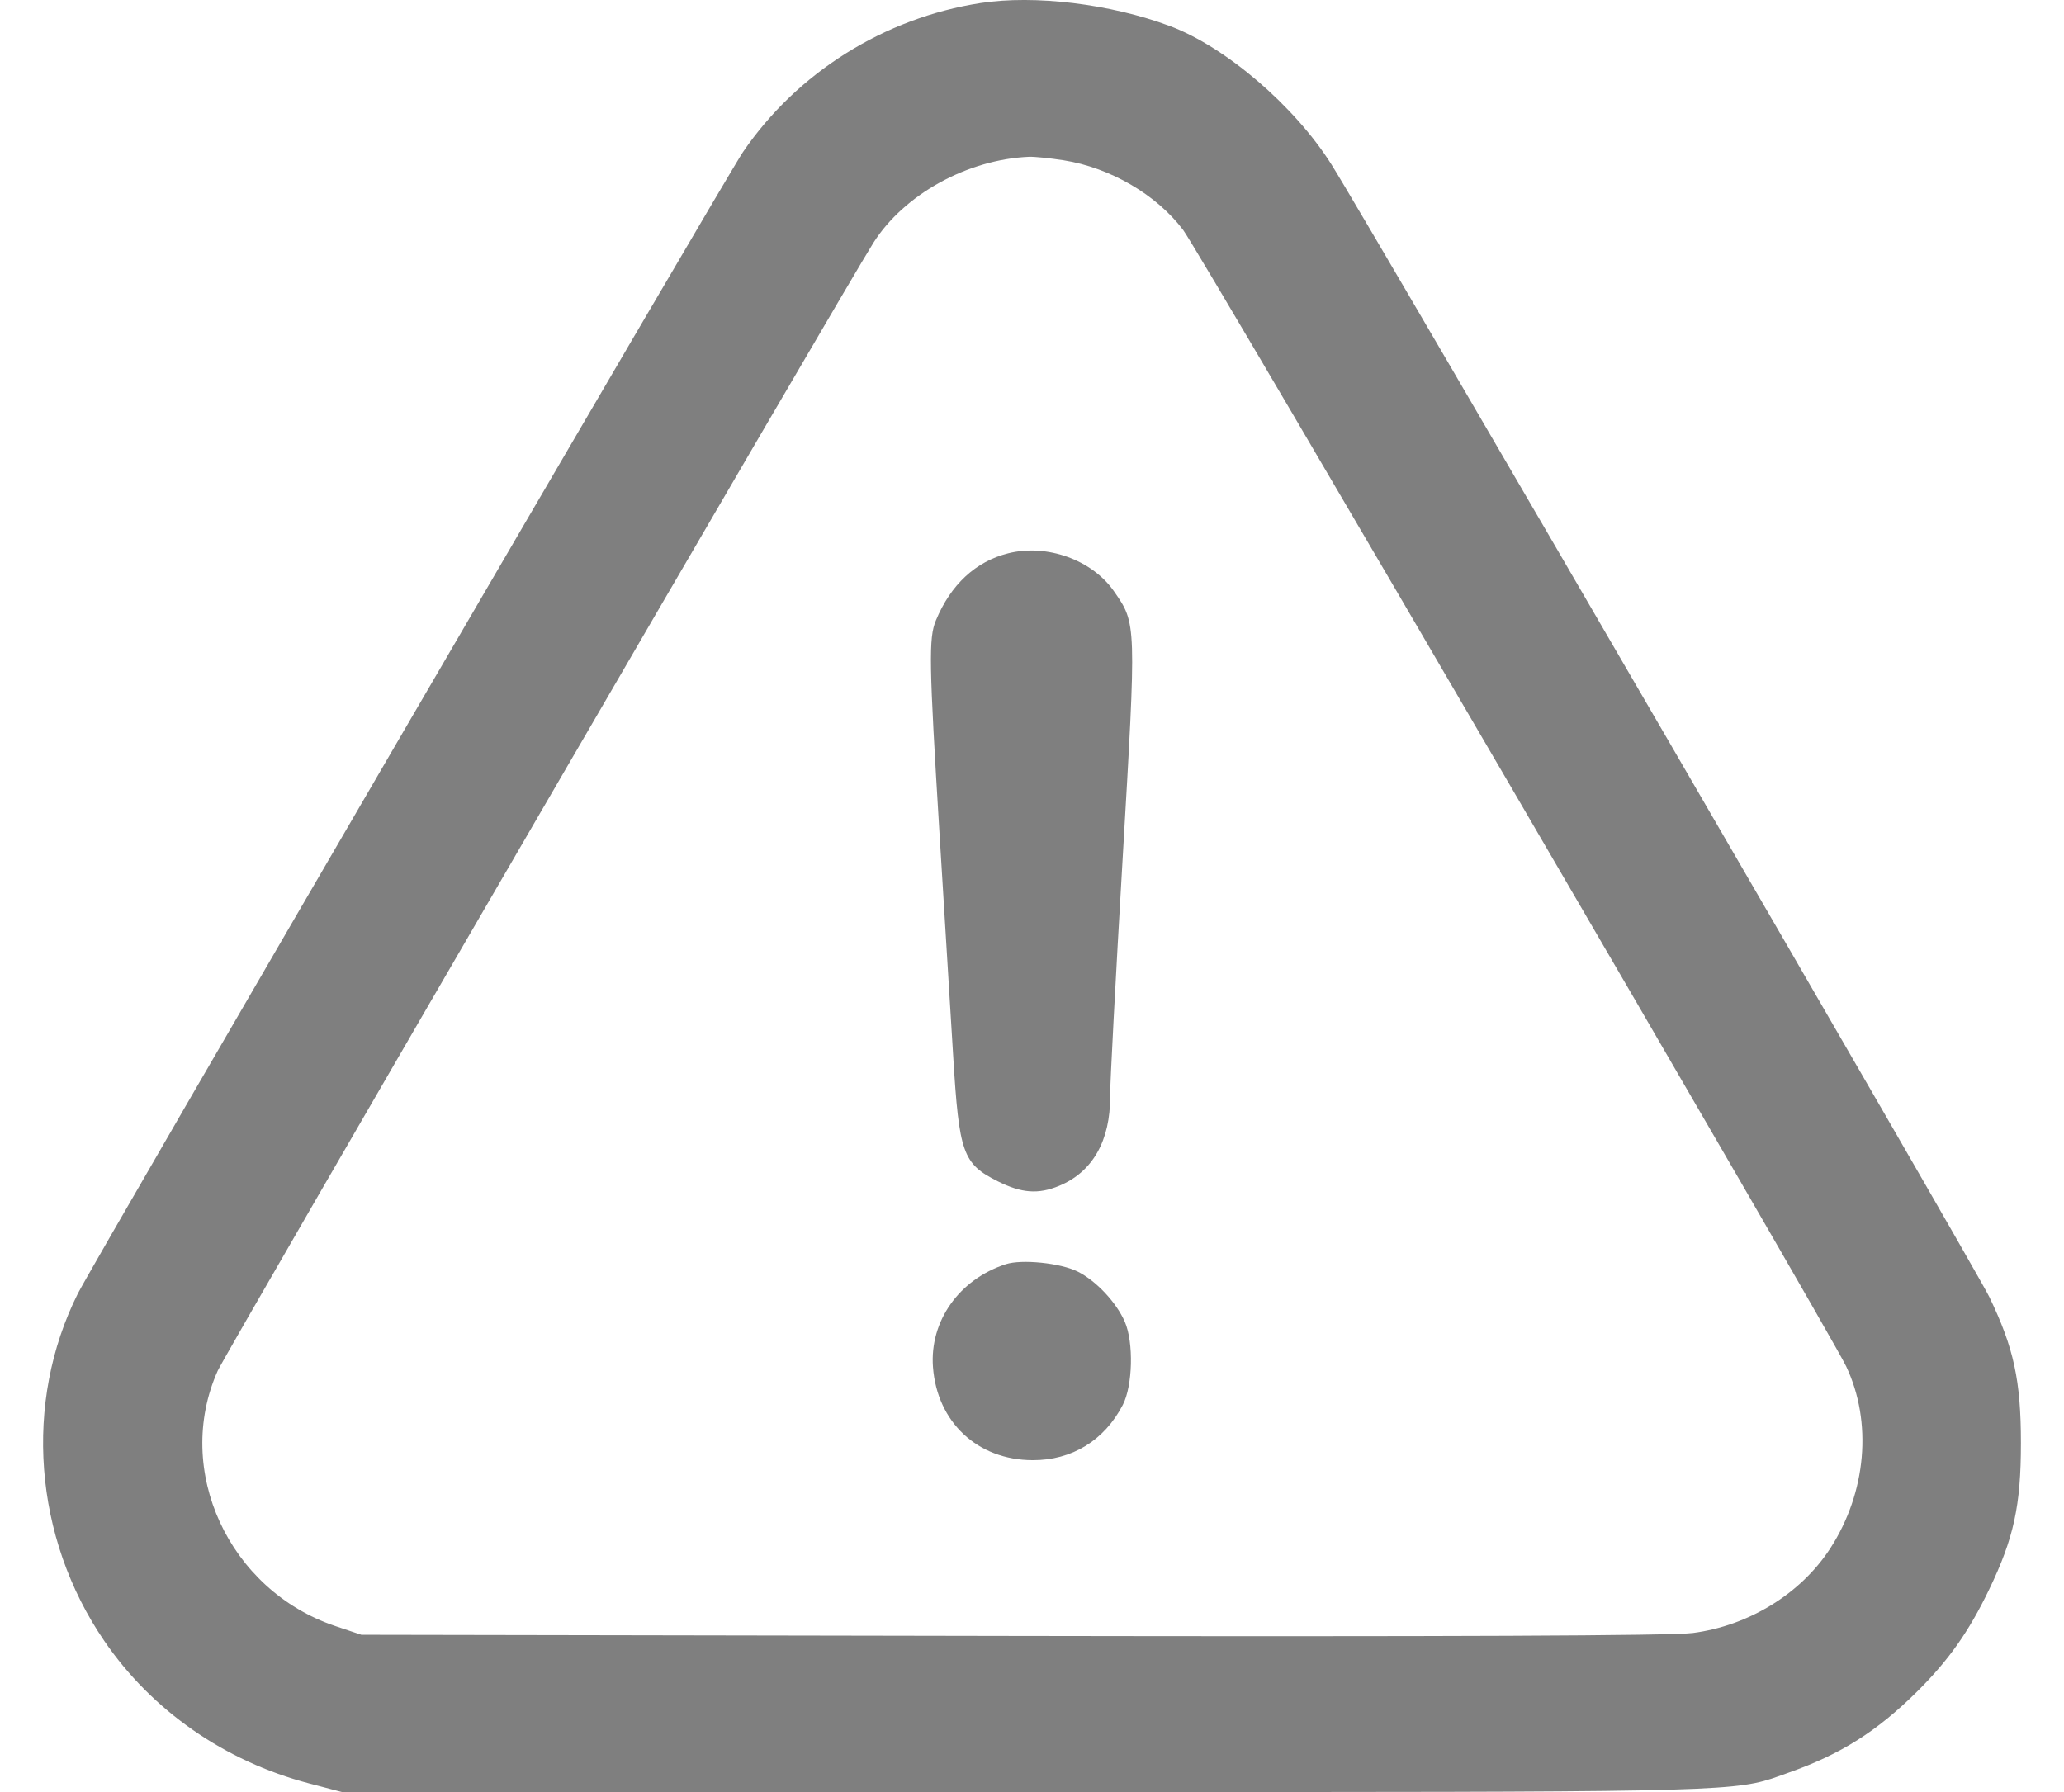 <svg width="38" height="33" viewBox="0 0 38 33" fill="none" xmlns="http://www.w3.org/2000/svg">
<path fill-rule="evenodd" clip-rule="evenodd" d="M18.054 0.056C16.28 0.33 14.674 1.338 13.678 2.801C13.347 3.289 1.729 23.231 1.434 23.819C0.429 25.824 0.617 28.312 1.92 30.217C2.797 31.5 4.138 32.433 5.691 32.841L6.297 33H18.909C19.404 33 19.88 33 20.338 33C31.026 33 31.864 33 32.621 32.752C32.686 32.73 32.75 32.708 32.819 32.683C32.854 32.67 32.89 32.657 32.929 32.643C33.887 32.305 34.554 31.884 35.29 31.155C35.875 30.575 36.244 30.053 36.621 29.271C37.076 28.328 37.207 27.724 37.207 26.573C37.207 25.424 37.076 24.818 36.625 23.883C36.361 23.335 25.19 4.101 24.512 3.027C23.832 1.948 22.561 0.861 21.535 0.478C20.447 0.072 19.048 -0.098 18.054 0.056ZM19.586 2.952C20.441 3.088 21.294 3.586 21.783 4.235C22.099 4.655 33.675 24.501 33.989 25.16C34.476 26.186 34.363 27.483 33.698 28.511C33.157 29.346 32.2 29.936 31.166 30.071C30.78 30.122 26.72 30.139 18.624 30.125L6.653 30.104L6.173 29.943C4.211 29.283 3.192 27.072 4.008 25.243C4.151 24.922 15.572 5.269 16.08 4.471C16.645 3.58 17.811 2.936 18.945 2.887C19.043 2.883 19.331 2.912 19.586 2.952Z" fill="black" fill-opacity="0.5"/>
<path d="M18.562 10.189C17.962 10.34 17.505 10.764 17.231 11.424C17.096 11.748 17.104 12.199 17.297 15.344C17.386 16.781 17.499 18.627 17.549 19.447C17.658 21.24 17.726 21.43 18.37 21.753C18.808 21.973 19.116 21.996 19.499 21.837C20.115 21.583 20.445 21.003 20.438 20.186C20.436 19.97 20.54 18.007 20.668 15.824C20.924 11.451 20.926 11.489 20.509 10.888C20.106 10.309 19.275 10.01 18.562 10.189Z" fill="black" fill-opacity="0.5"/>
<path d="M18.517 23.28C17.657 23.56 17.113 24.33 17.177 25.176C17.254 26.191 17.998 26.886 19.011 26.889C19.735 26.892 20.334 26.524 20.672 25.87C20.854 25.519 20.874 24.725 20.71 24.343C20.557 23.988 20.185 23.589 19.844 23.417C19.53 23.258 18.812 23.184 18.517 23.28Z" fill="black" fill-opacity="0.5"/>
</svg>
